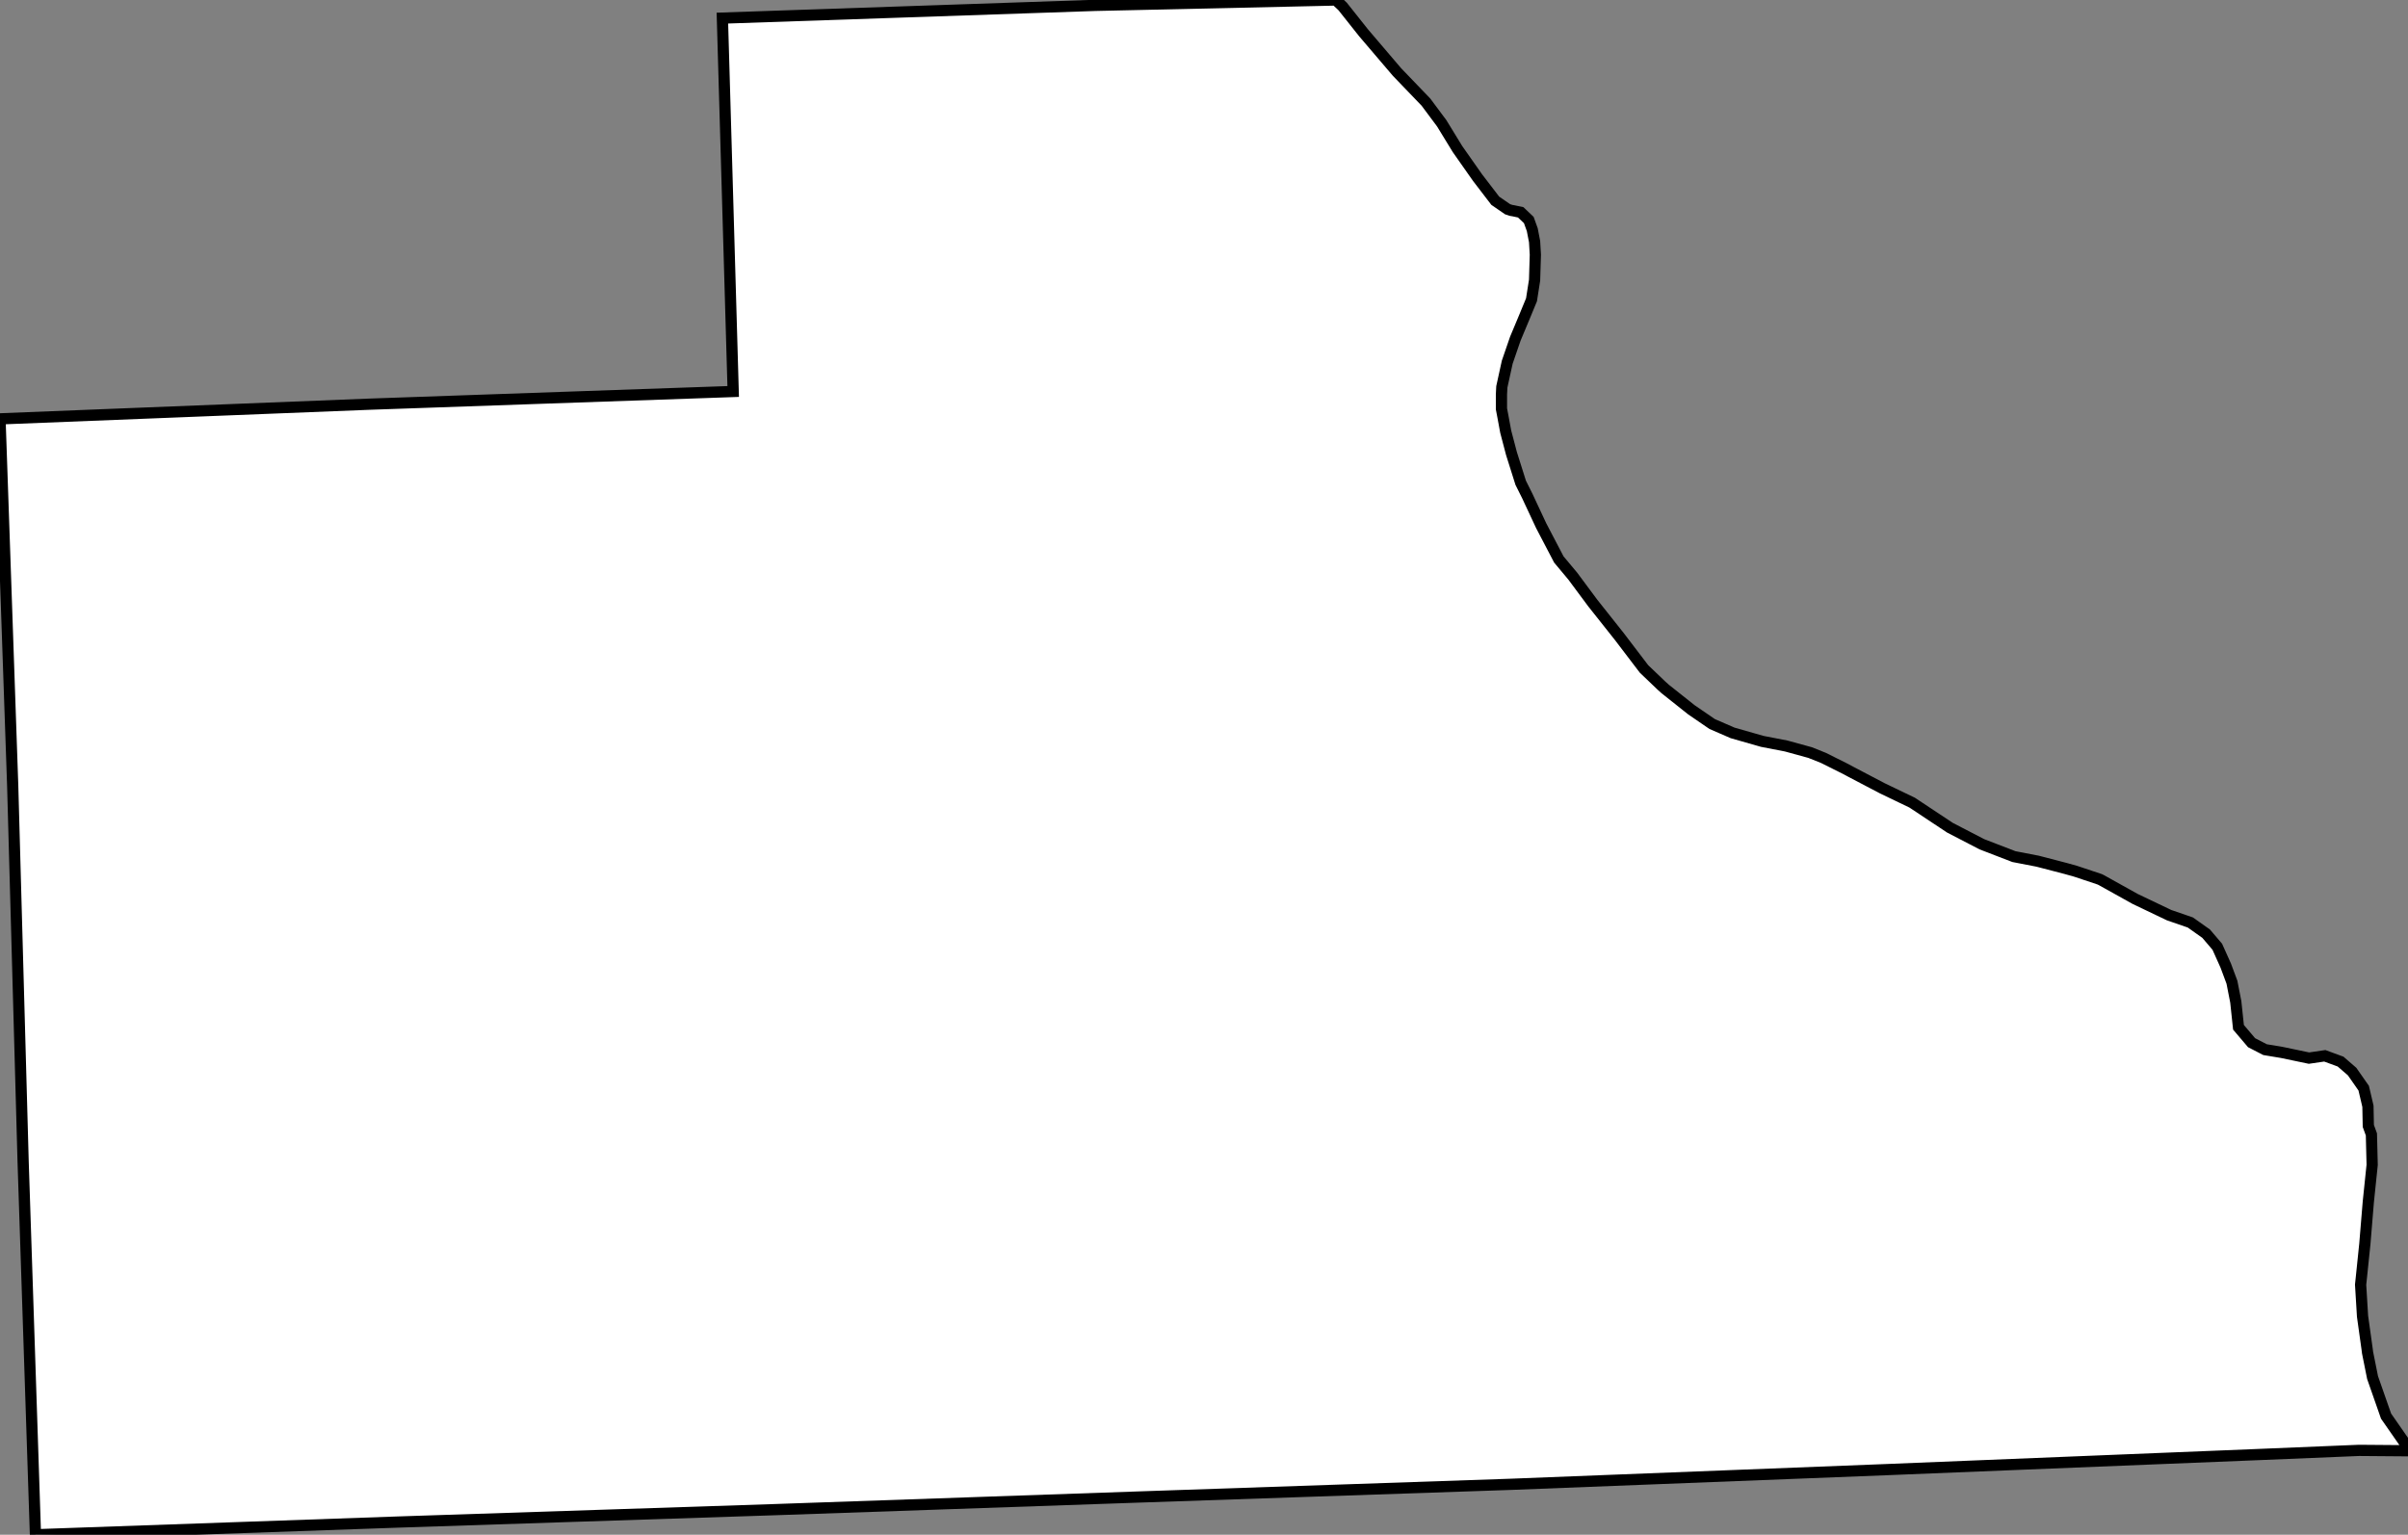 <svg height="136.835" width="214.642"><rect width="100%" height="100%" fill="#808080" stroke="none"/><path d="M 119.067,0 L 119.686,0.584 L 121.54,2.92 L 124.528,6.424 L 127.104,9.104 L 128.512,10.994 L 129.92,13.295 L 131.706,15.838 L 133.285,17.899 L 134.384,18.655 L 134.693,18.758 L 134.899,18.792 L 135.552,18.93 L 136.273,19.617 L 136.582,20.476 L 136.788,21.541 L 136.857,22.709 L 136.788,24.976 L 136.514,26.728 L 135.861,28.309 L 135.071,30.198 L 134.35,32.294 L 133.869,34.492 L 133.835,35.18 L 133.835,36.451 L 133.972,37.172 L 134.213,38.478 L 134.728,40.436 L 135.552,43.047 L 136.136,44.215 L 137.372,46.86 L 138.952,49.883 L 140.188,51.361 L 141.974,53.765 L 144.344,56.754 L 146.542,59.64 L 148.087,61.117 L 148.43,61.427 L 150.766,63.282 L 152.62,64.553 L 154.44,65.343 L 157.085,66.099 L 159.214,66.511 L 161.343,67.095 L 162.545,67.576 L 164.537,68.572 L 164.983,68.813 L 167.799,70.29 L 170.444,71.561 L 173.809,73.794 L 176.66,75.272 L 179.51,76.371 L 181.639,76.783 L 184.146,77.436 L 185.005,77.676 L 187.168,78.398 L 187.306,78.466 L 190.328,80.15 L 193.35,81.593 L 195.239,82.245 L 196.647,83.242 L 197.643,84.41 L 198.398,86.093 L 198.948,87.57 L 199.291,89.322 L 199.532,91.59 L 200.699,92.964 L 201.901,93.583 L 203.344,93.823 L 203.515,93.857 L 205.816,94.338 L 207.224,94.132 L 208.632,94.648 L 209.662,95.541 L 210.693,97.018 L 210.968,98.186 L 211.071,98.633 L 211.105,100.385 L 211.38,101.141 L 211.448,103.855 L 211.105,107.153 L 210.796,110.897 L 210.487,113.886 L 210.418,114.539 L 210.59,117.356 L 211.002,120.31 L 211.036,120.585 L 211.483,122.818 L 212.685,126.254 L 214.333,128.624 L 214.642,129.346 L 210.281,129.311 L 201.146,129.689 L 168.108,131.029 L 134.727,132.335 L 101.518,133.468 L 68.858,134.602 L 35.476,135.701 L 3.16,136.835 L 2.061,103.545 L 1.133,70.084 L 0,37.344 L 32.867,36.038 L 65.354,34.904 L 64.392,1.614 L 97.601,0.48 z" id="Jackson" style="fill:#ffffff;stroke:#000000;stroke-width:1;stroke-linejoin:miter;stroke-miterlimit:4;stroke-dasharray:none" />
</svg>